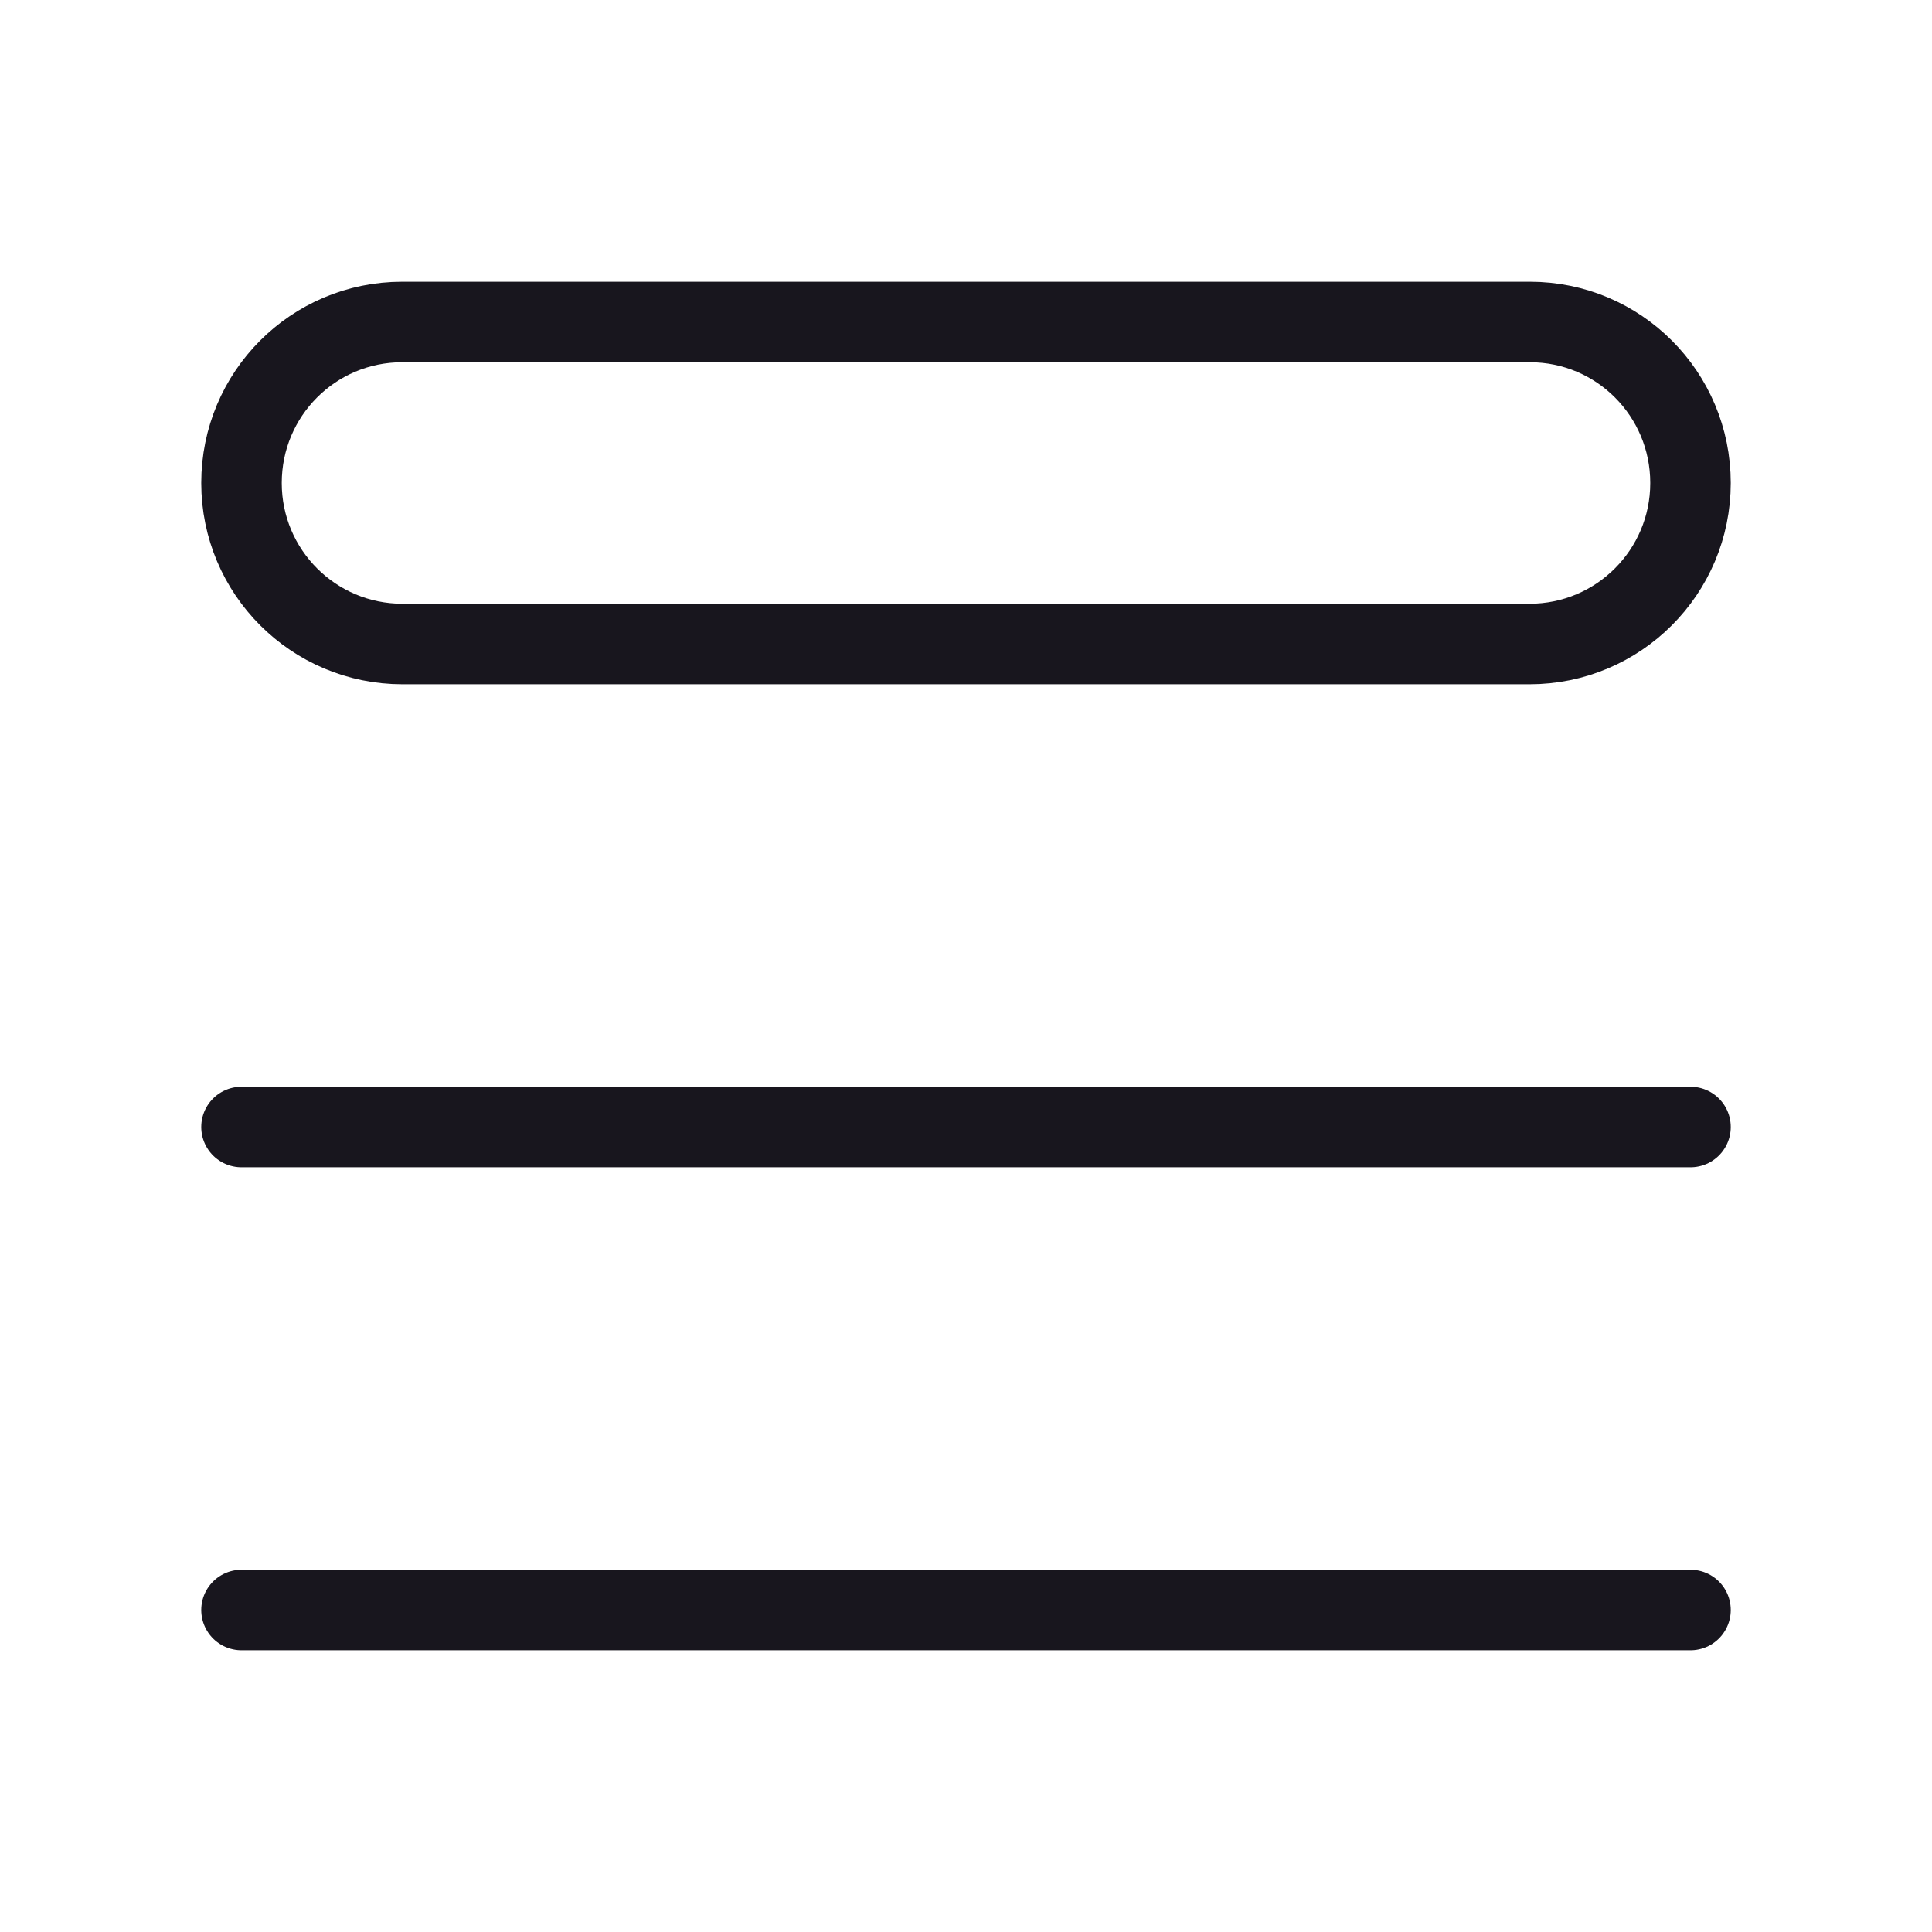 <svg width="24" height="24" viewBox="0 0 24 24" fill="none" xmlns="http://www.w3.org/2000/svg">
<path d="M3 14H21M3 20H21M3 6V6C3 7.105 3.895 8 5 8H19C20.105 8 21 7.105 21 6V6C21 4.895 20.109 4 19.005 4C15.312 4 8.398 4 4.996 4C3.891 4 3 4.895 3 6Z" stroke="#18161E" stroke-linecap="round"/>
</svg>
